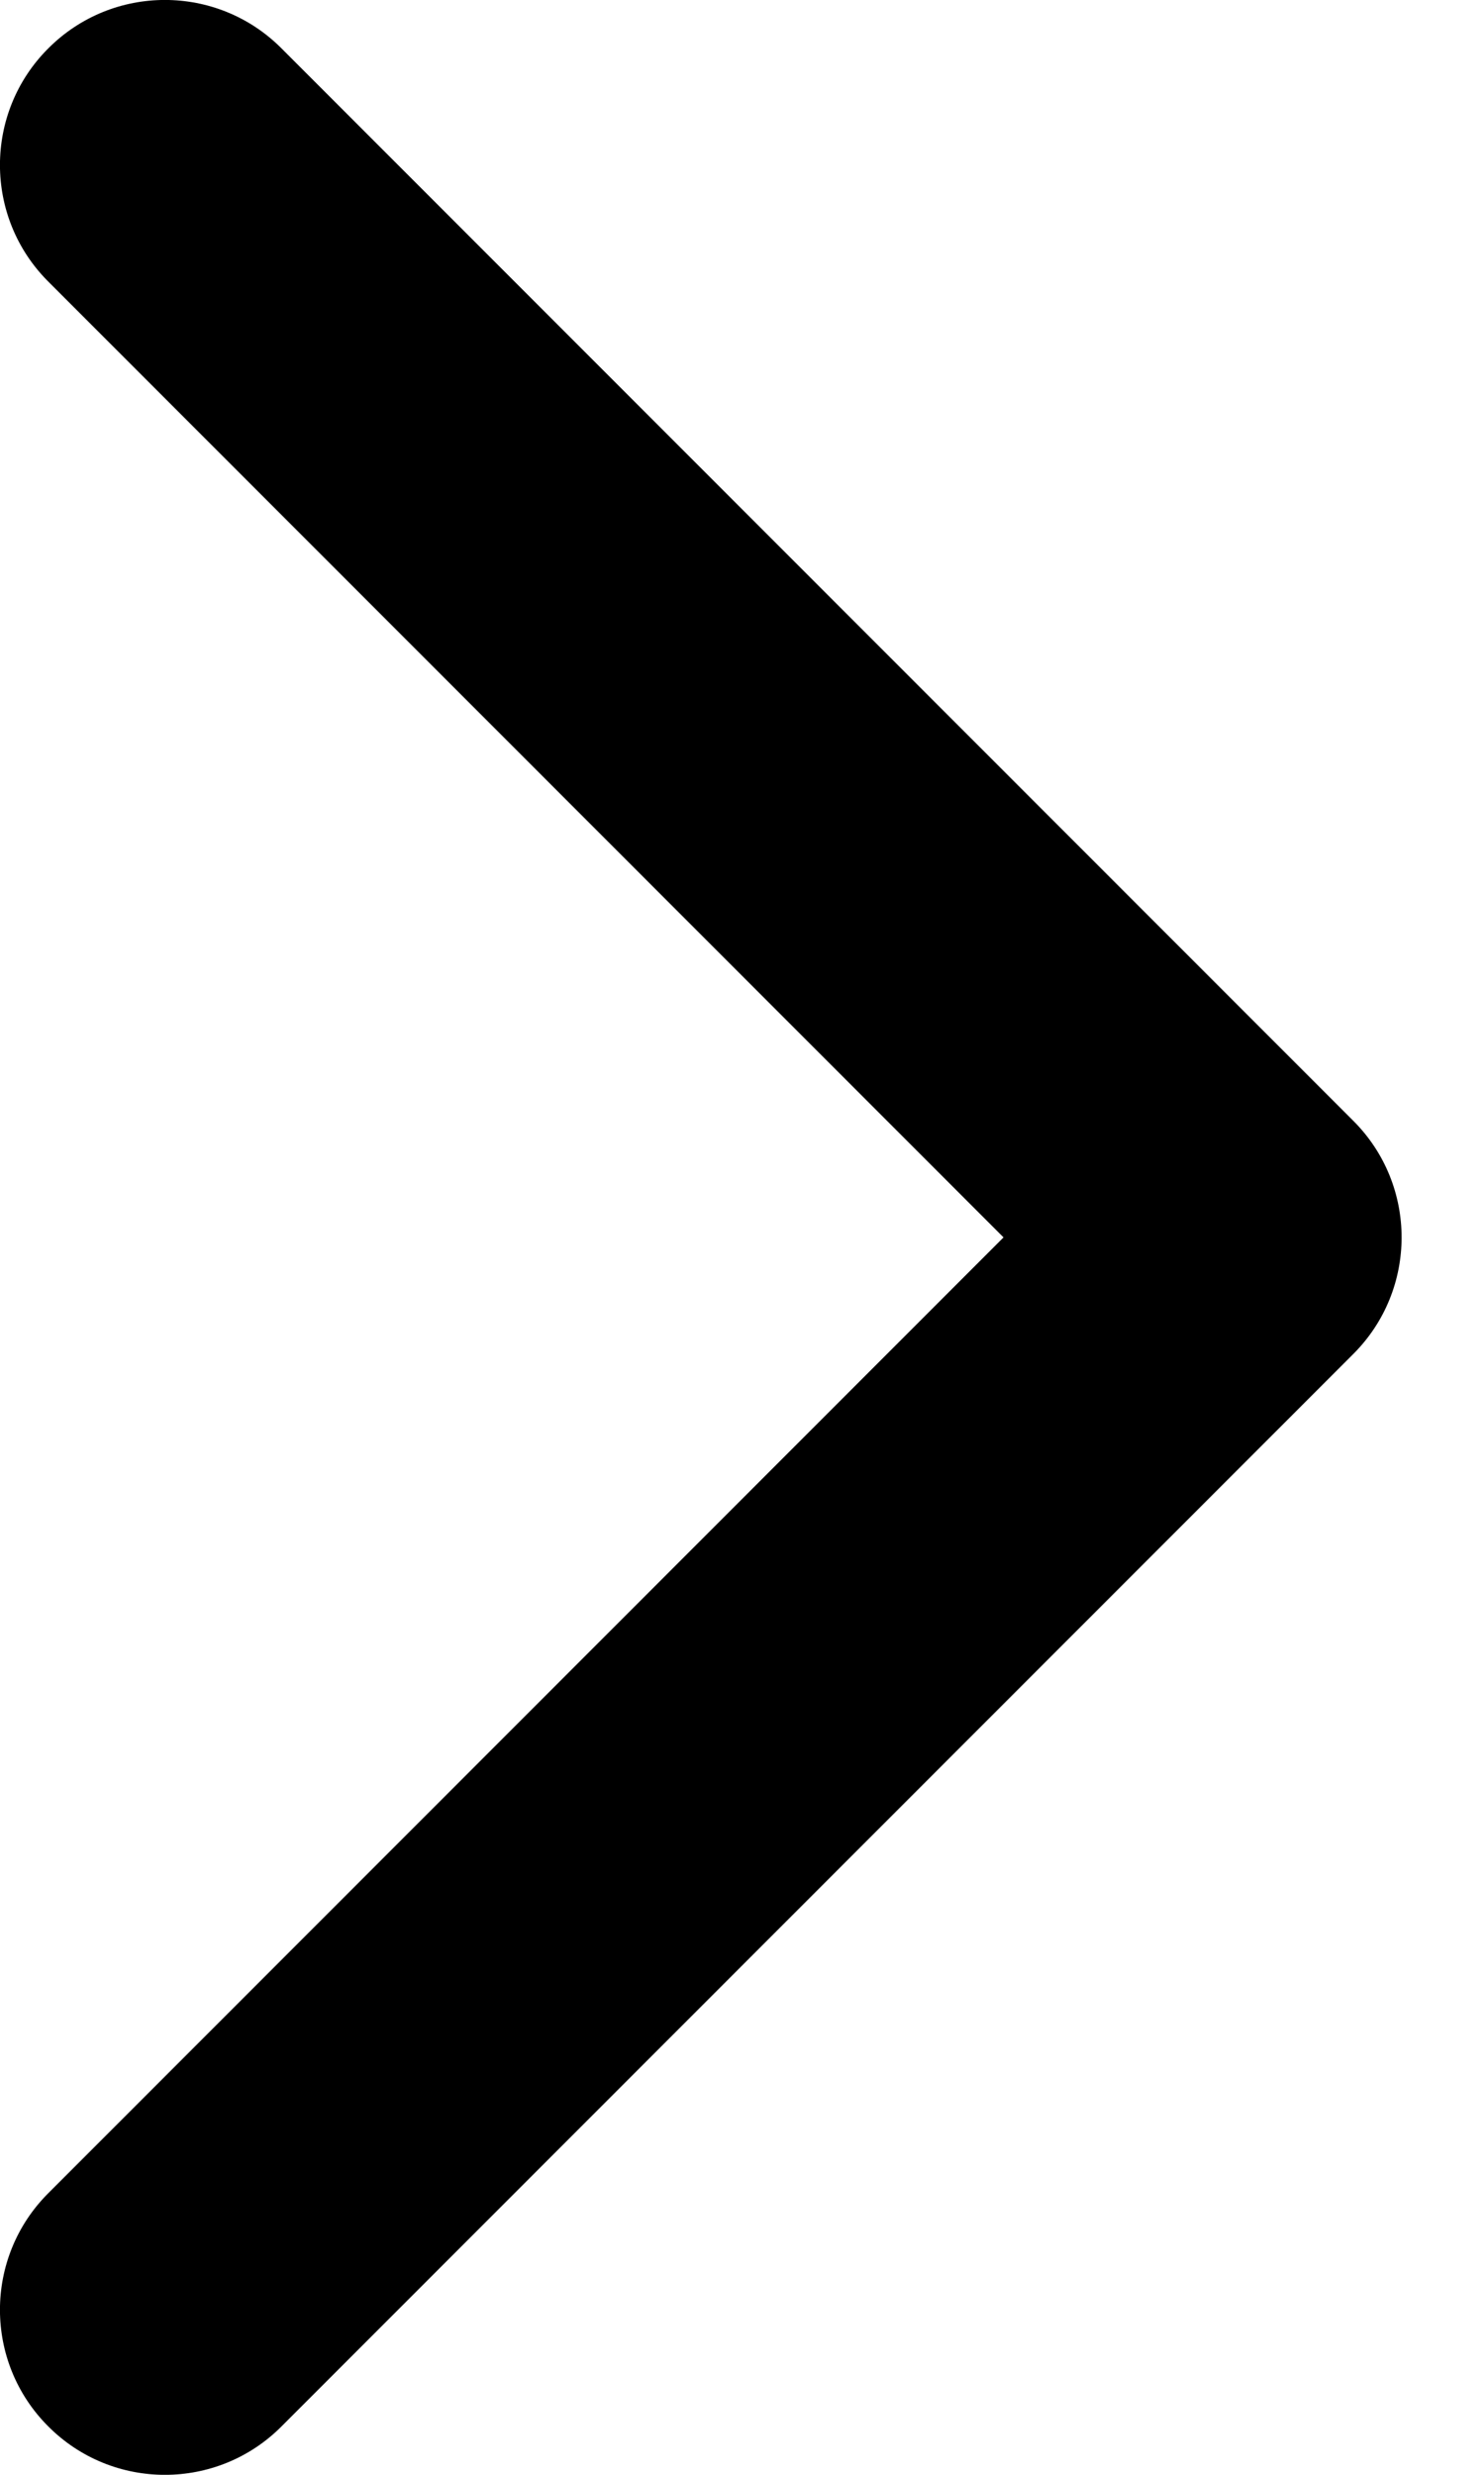 <svg width="9" height="15" viewBox="0 0 9 15" fill="none" xmlns="http://www.w3.org/2000/svg">
<path d="M6.086 7.5L0.293 13.293C-0.098 13.683 -0.098 14.317 0.293 14.707C0.683 15.098 1.317 15.098 1.707 14.707L8.207 8.207C8.598 7.817 8.598 7.183 8.207 6.793L1.707 0.293C1.317 -0.098 0.683 -0.098 0.293 0.293C-0.098 0.683 -0.098 1.317 0.293 1.707L6.086 7.5Z" fill="black"/>
</svg>
